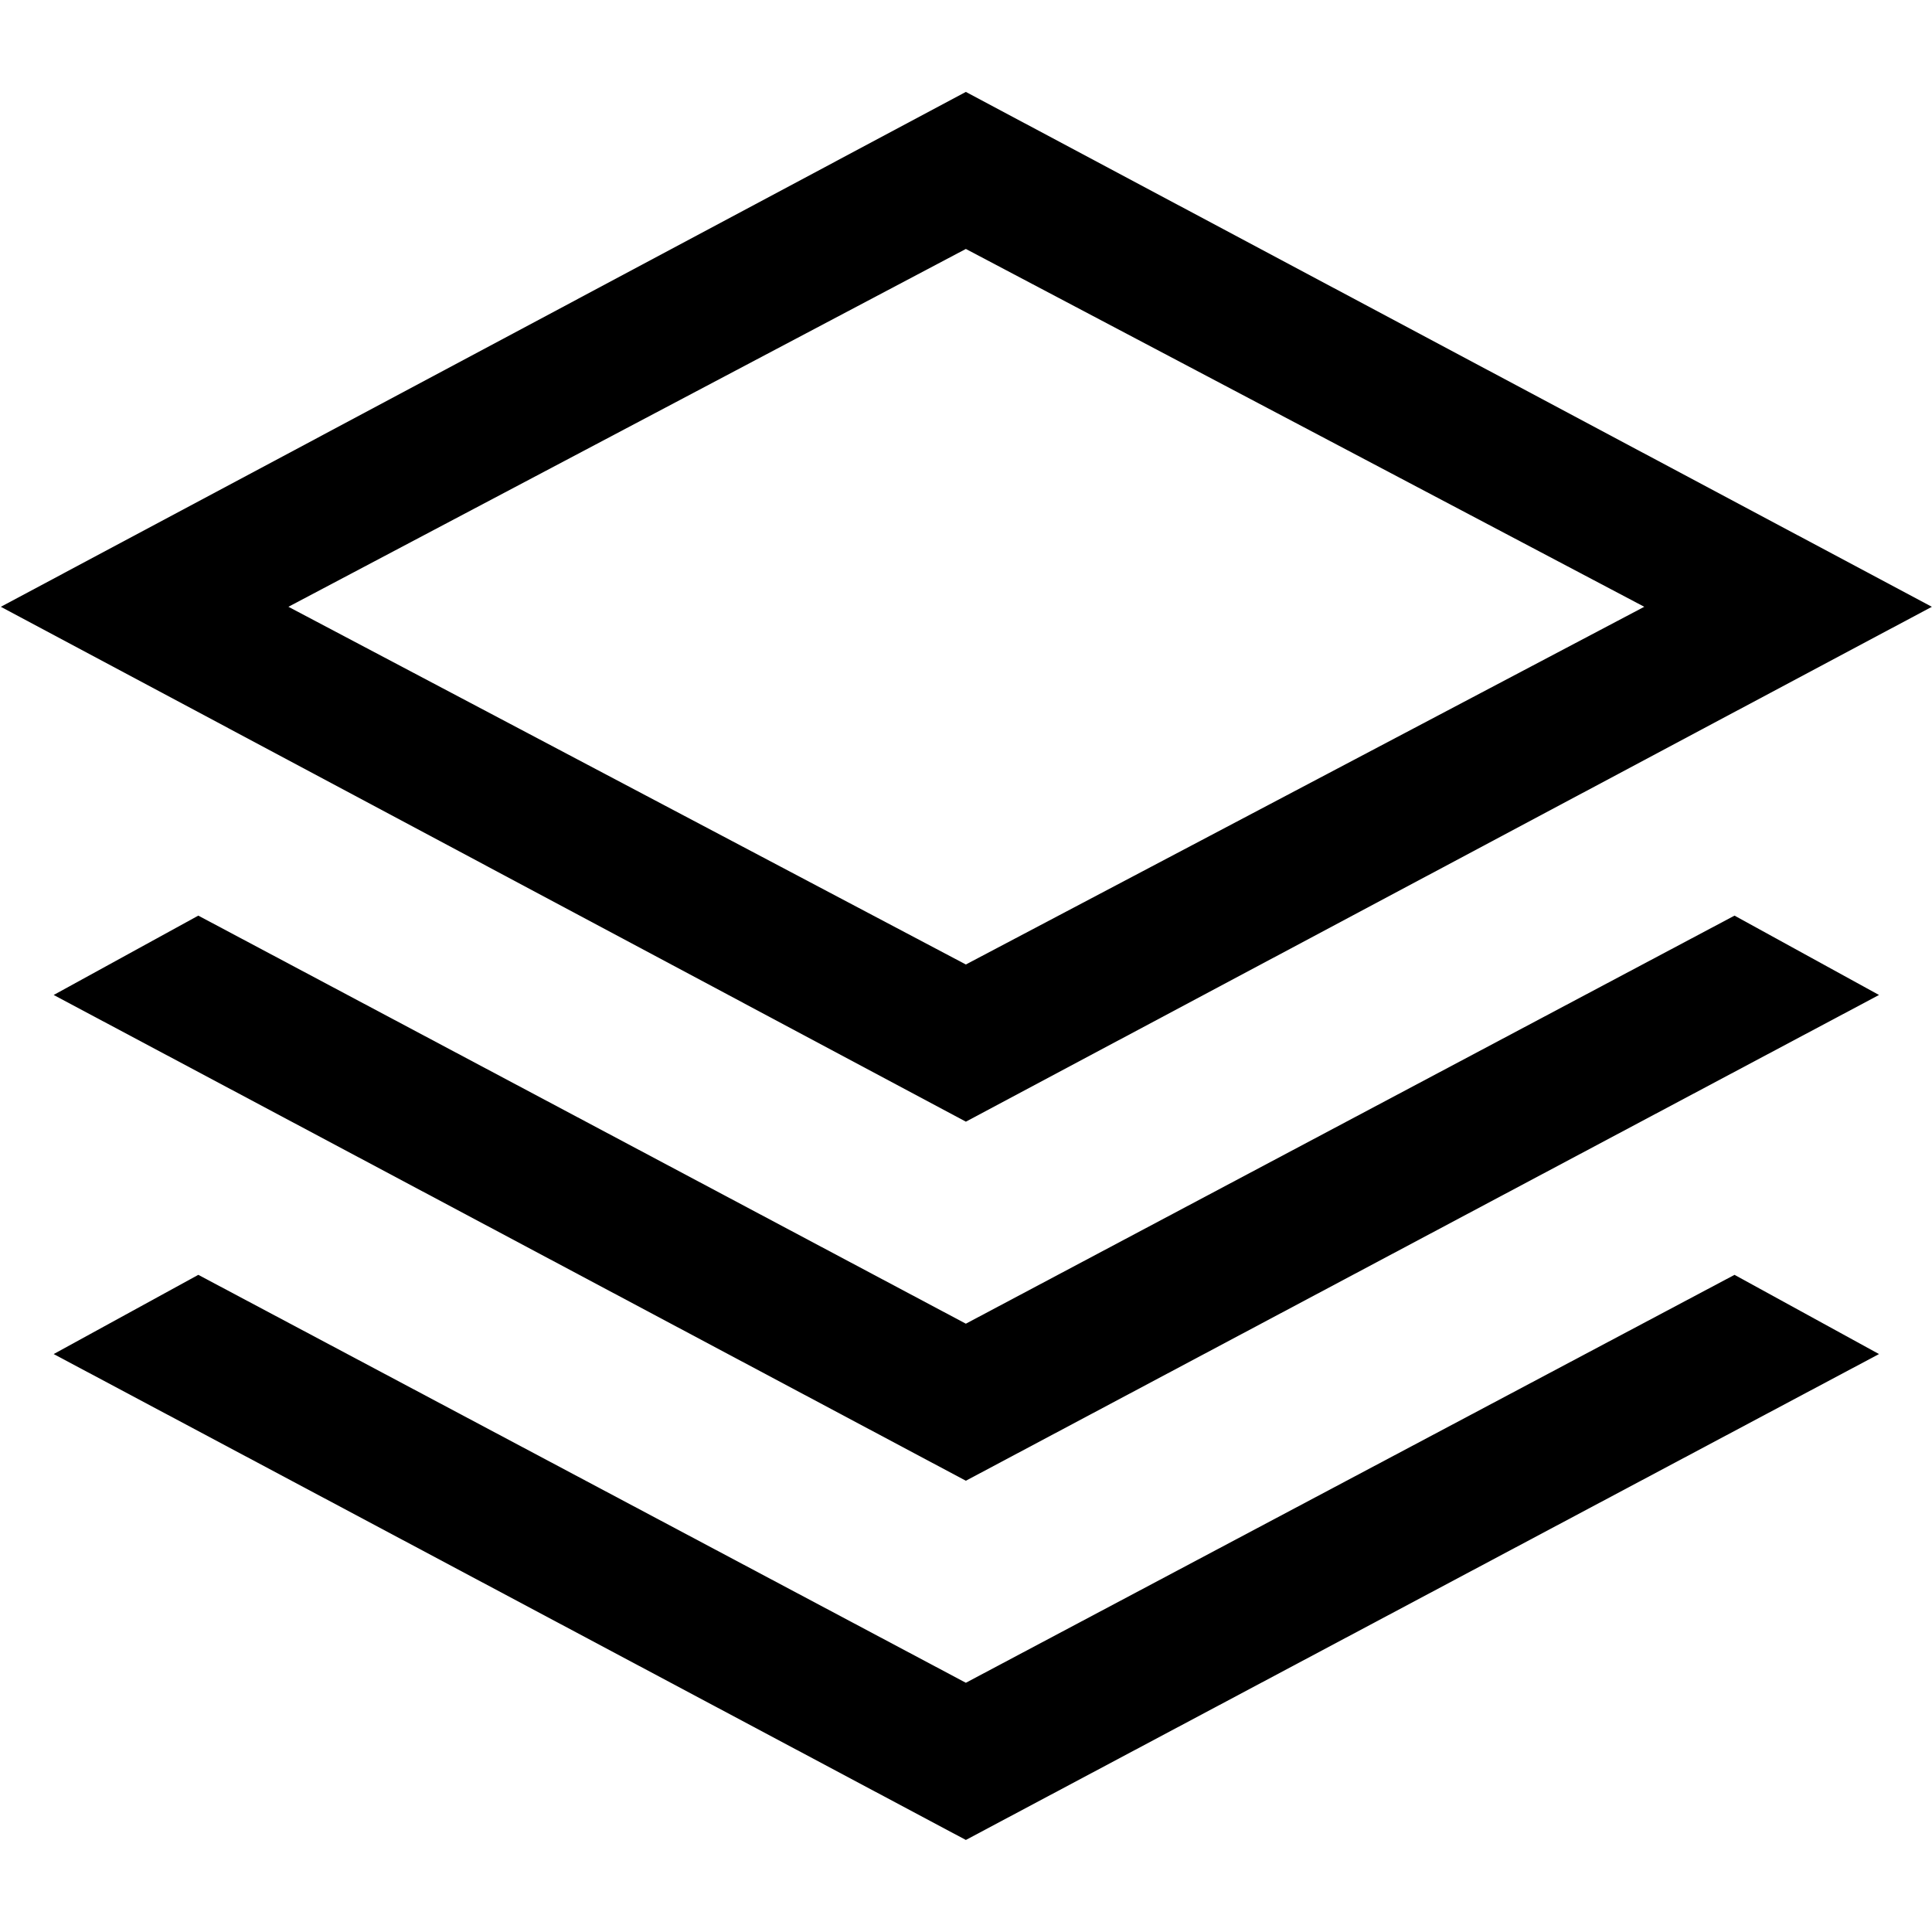 <svg width="14" height="14" viewBox="0 0 14 14" fill="none" xmlns="http://www.w3.org/2000/svg">
<path d="M6.999 8.128L0.006 4.397L6.999 0.666L13.999 4.397L6.999 8.128ZM6.999 10.73L0.389 7.21L1.437 6.635L6.999 9.592L12.569 6.635L13.616 7.21L6.999 10.73ZM6.999 13.333L0.389 9.812L1.437 9.238L6.999 12.194L12.569 9.238L13.616 9.812L6.999 13.333ZM6.999 6.989L11.915 4.397L6.999 1.804L2.09 4.397L6.999 6.989Z" fill="black"/>
</svg>
